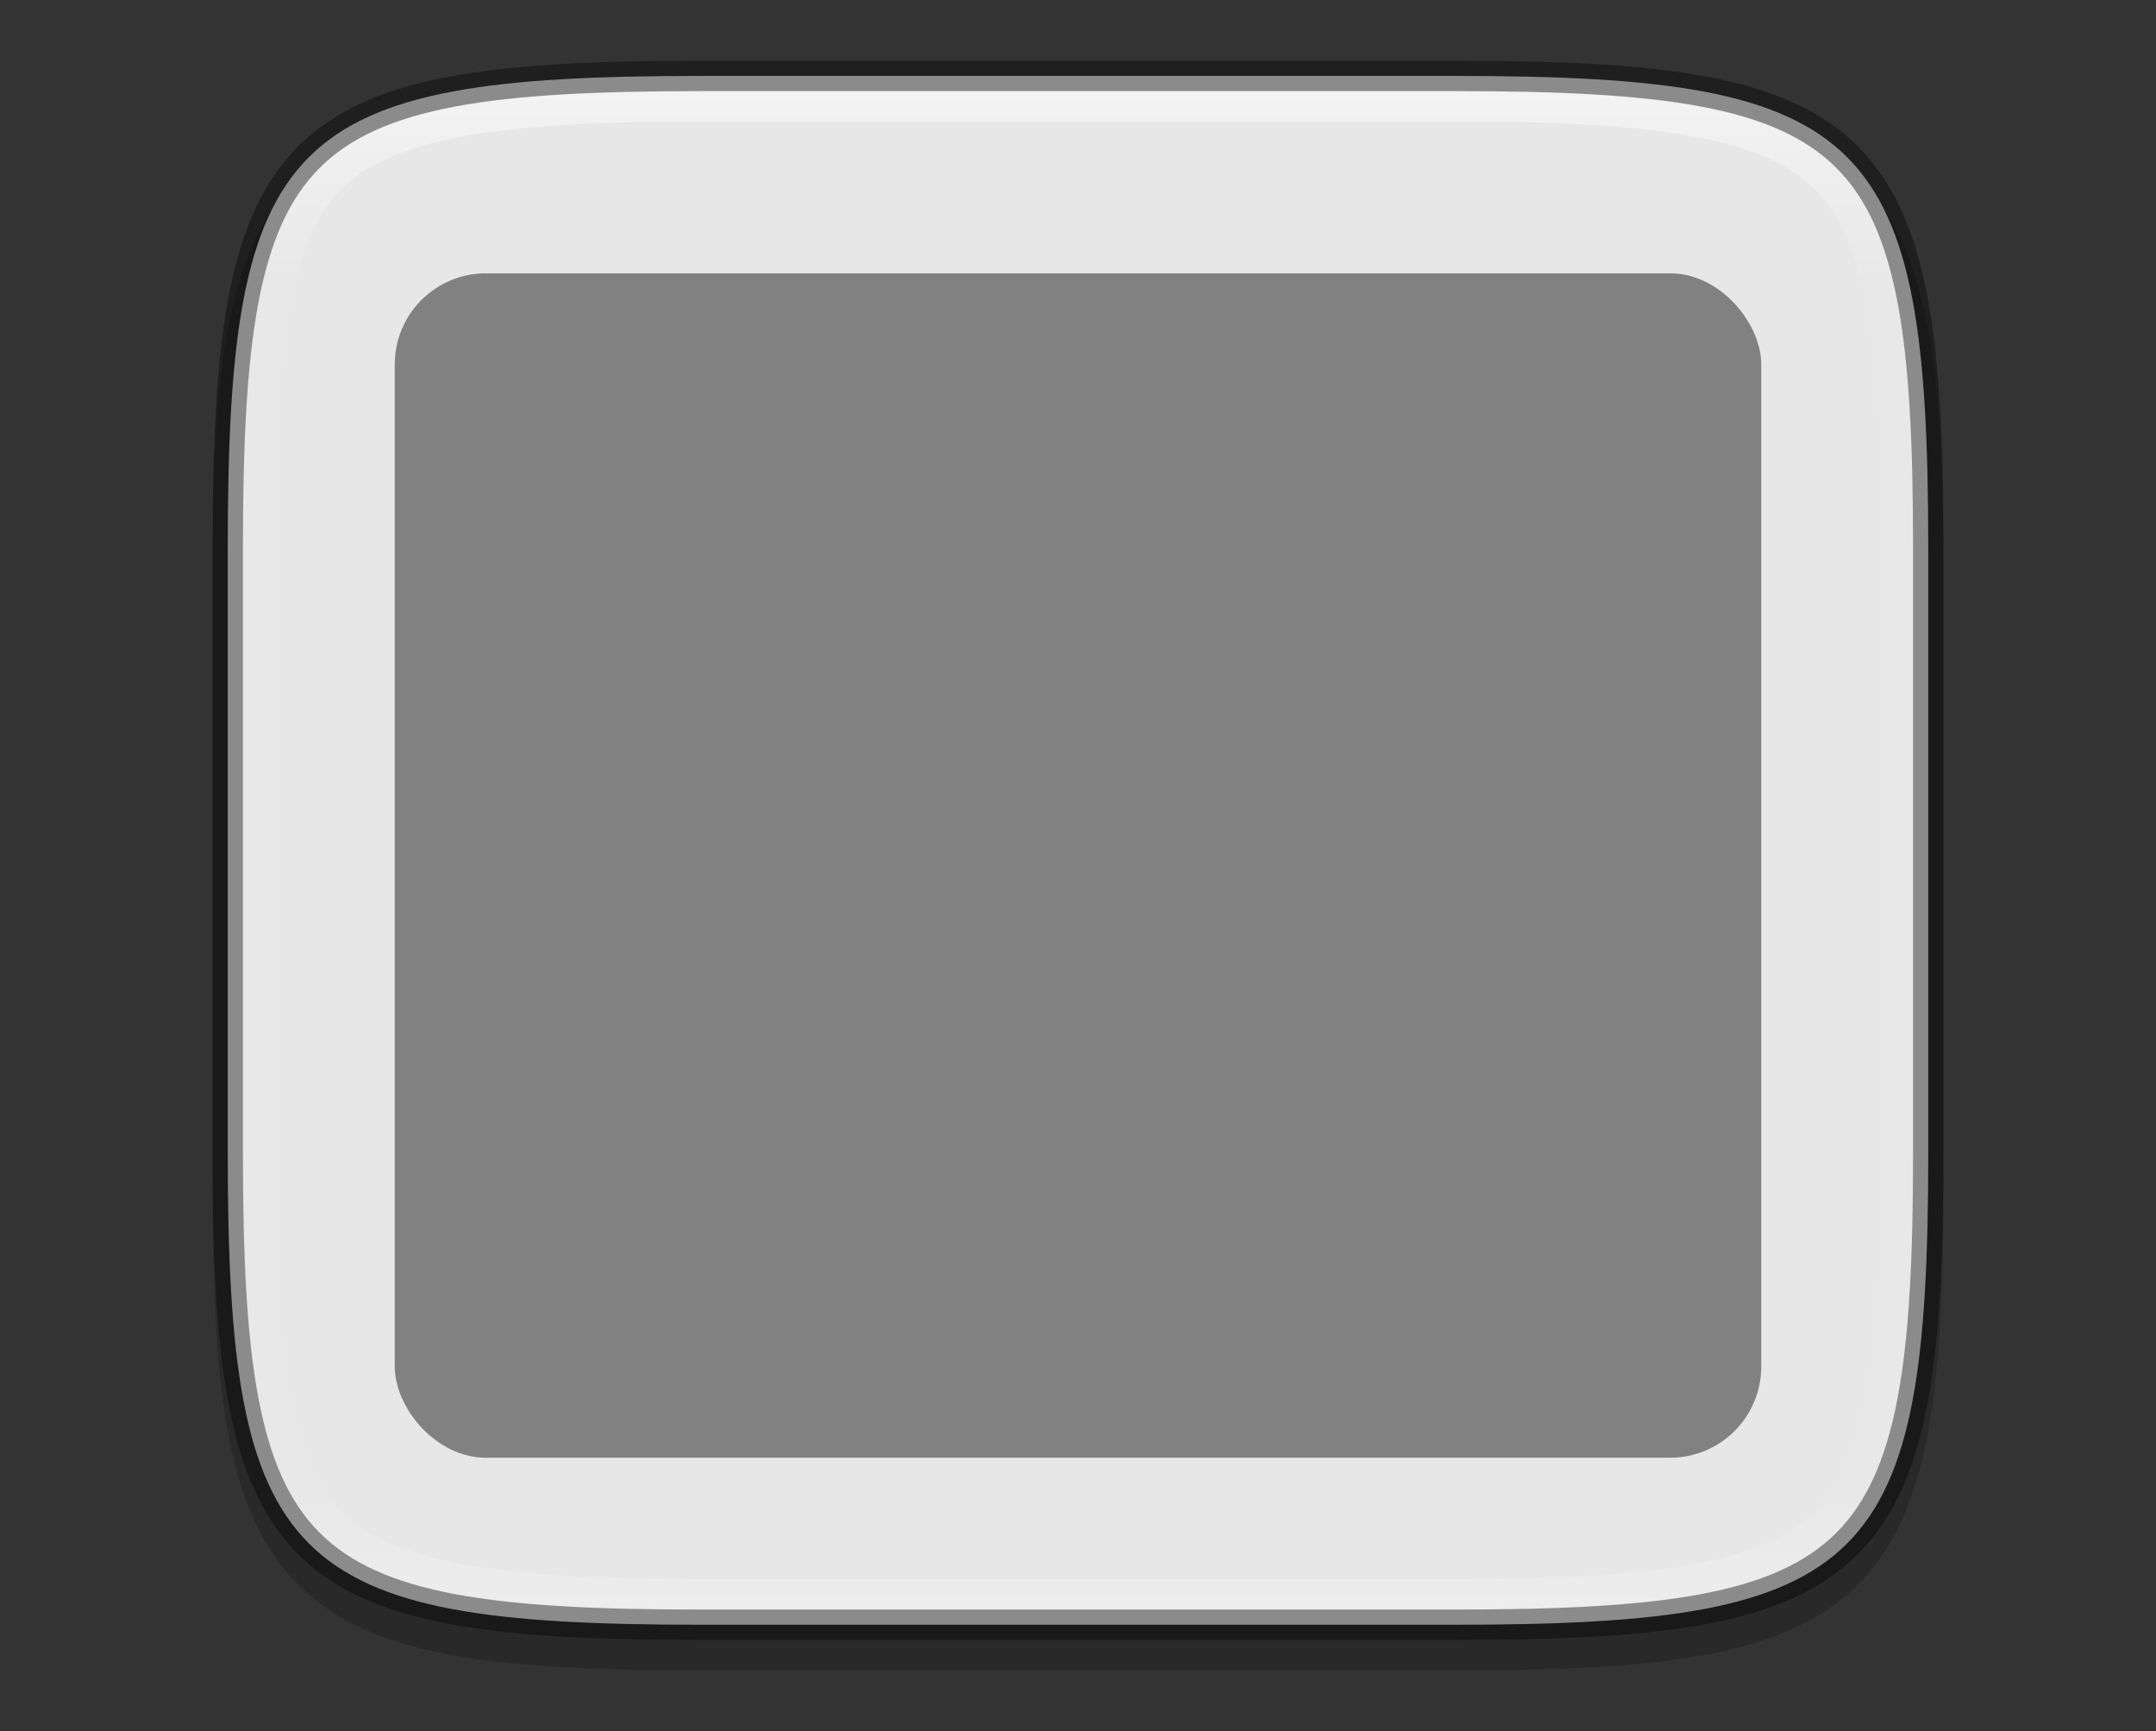 <svg xmlns="http://www.w3.org/2000/svg" xmlns:xlink="http://www.w3.org/1999/xlink" viewBox="0 0 71 57"><rect x="0" y="0" width="71" height="57" fill="#333333" stroke="none"/><defs><linearGradient xlink:href="#a" id="b" x1="168" y1="234" x2="168" y2="284" gradientUnits="userSpaceOnUse" gradientTransform="matrix(-1 0 0 1 203 -231)"/><linearGradient id="a"><stop offset="0" stop-color="#fff"/><stop offset=".125" stop-color="#fff" stop-opacity=".098"/><stop offset=".925" stop-color="#fff" stop-opacity=".098"/><stop offset="1" stop-color="#fff" stop-opacity=".498"/></linearGradient></defs><path style="line-height:normal;font-variant-ligatures:normal;font-variant-position:normal;font-variant-caps:normal;font-variant-numeric:normal;font-variant-alternates:normal;font-feature-settings:normal;text-indent:0;text-align:start;text-decoration-line:none;text-decoration-style:solid;text-decoration-color:#000;text-transform:none;text-orientation:mixed;white-space:normal;shape-padding:0;isolation:auto;mix-blend-mode:normal;solid-color:#000;solid-opacity:1" d="M47.932 3c6.834 0 10.873.448 13.246 2.818C63.55 8.188 64 12.222 64 19.05v19.9c0 6.828-.45 10.862-2.822 13.232C58.805 54.552 54.766 55 47.932 55H23.068c-6.834 0-10.873-.448-13.246-2.818C7.45 49.812 7 45.778 7 38.95v-19.9c0-6.828.45-10.862 2.822-13.232C12.195 3.448 16.234 3 23.068 3z" color="#000" font-weight="400" font-family="sans-serif" overflow="visible" opacity=".2"/><path d="M47.932 2.5C61.553 2.5 63.5 4.44 63.5 18.05v19.9c0 13.608-1.947 15.55-15.568 15.55H23.068C9.447 53.5 7.5 51.558 7.5 37.95v-19.9C7.5 4.441 9.447 2.5 23.068 2.5z" fill="#e7e7e7"/><path style="line-height:normal;font-variant-ligatures:normal;font-variant-position:normal;font-variant-caps:normal;font-variant-numeric:normal;font-variant-alternates:normal;font-feature-settings:normal;text-indent:0;text-align:start;text-decoration-line:none;text-decoration-style:solid;text-decoration-color:#000;text-transform:none;text-orientation:mixed;white-space:normal;shape-padding:0;isolation:auto;mix-blend-mode:normal;solid-color:#000;solid-opacity:1" d="M47.932 3.5H23.068c-6.763 0-10.363.558-12.185 2.379C9.06 7.699 8.5 11.294 8.5 18.05v19.9c0 6.756.56 10.351 2.383 12.171 1.822 1.82 5.422 2.38 12.185 2.38h24.864c6.763 0 10.363-.56 12.185-2.38 1.823-1.82 2.383-5.415 2.383-12.171v-19.9c0-6.756-.56-10.351-2.383-12.171-1.822-1.82-5.422-2.38-12.185-2.38z" color="#000" font-weight="400" font-family="sans-serif" overflow="visible" opacity=".5" fill="none" stroke="url(#b)" stroke-linecap="round" stroke-linejoin="round"/><path d="M47.932 2.5C61.553 2.5 63.5 4.44 63.5 18.05v19.9c0 13.608-1.947 15.55-15.568 15.55H23.068C9.447 53.5 7.5 51.558 7.5 37.95v-19.9C7.5 4.441 9.447 2.5 23.068 2.5z" opacity=".4" fill="none" stroke="#000" stroke-linecap="round" stroke-linejoin="round"/><rect width="45" height="39" x="13" y="9" ry="3" opacity=".988" fill="gray"/></svg>